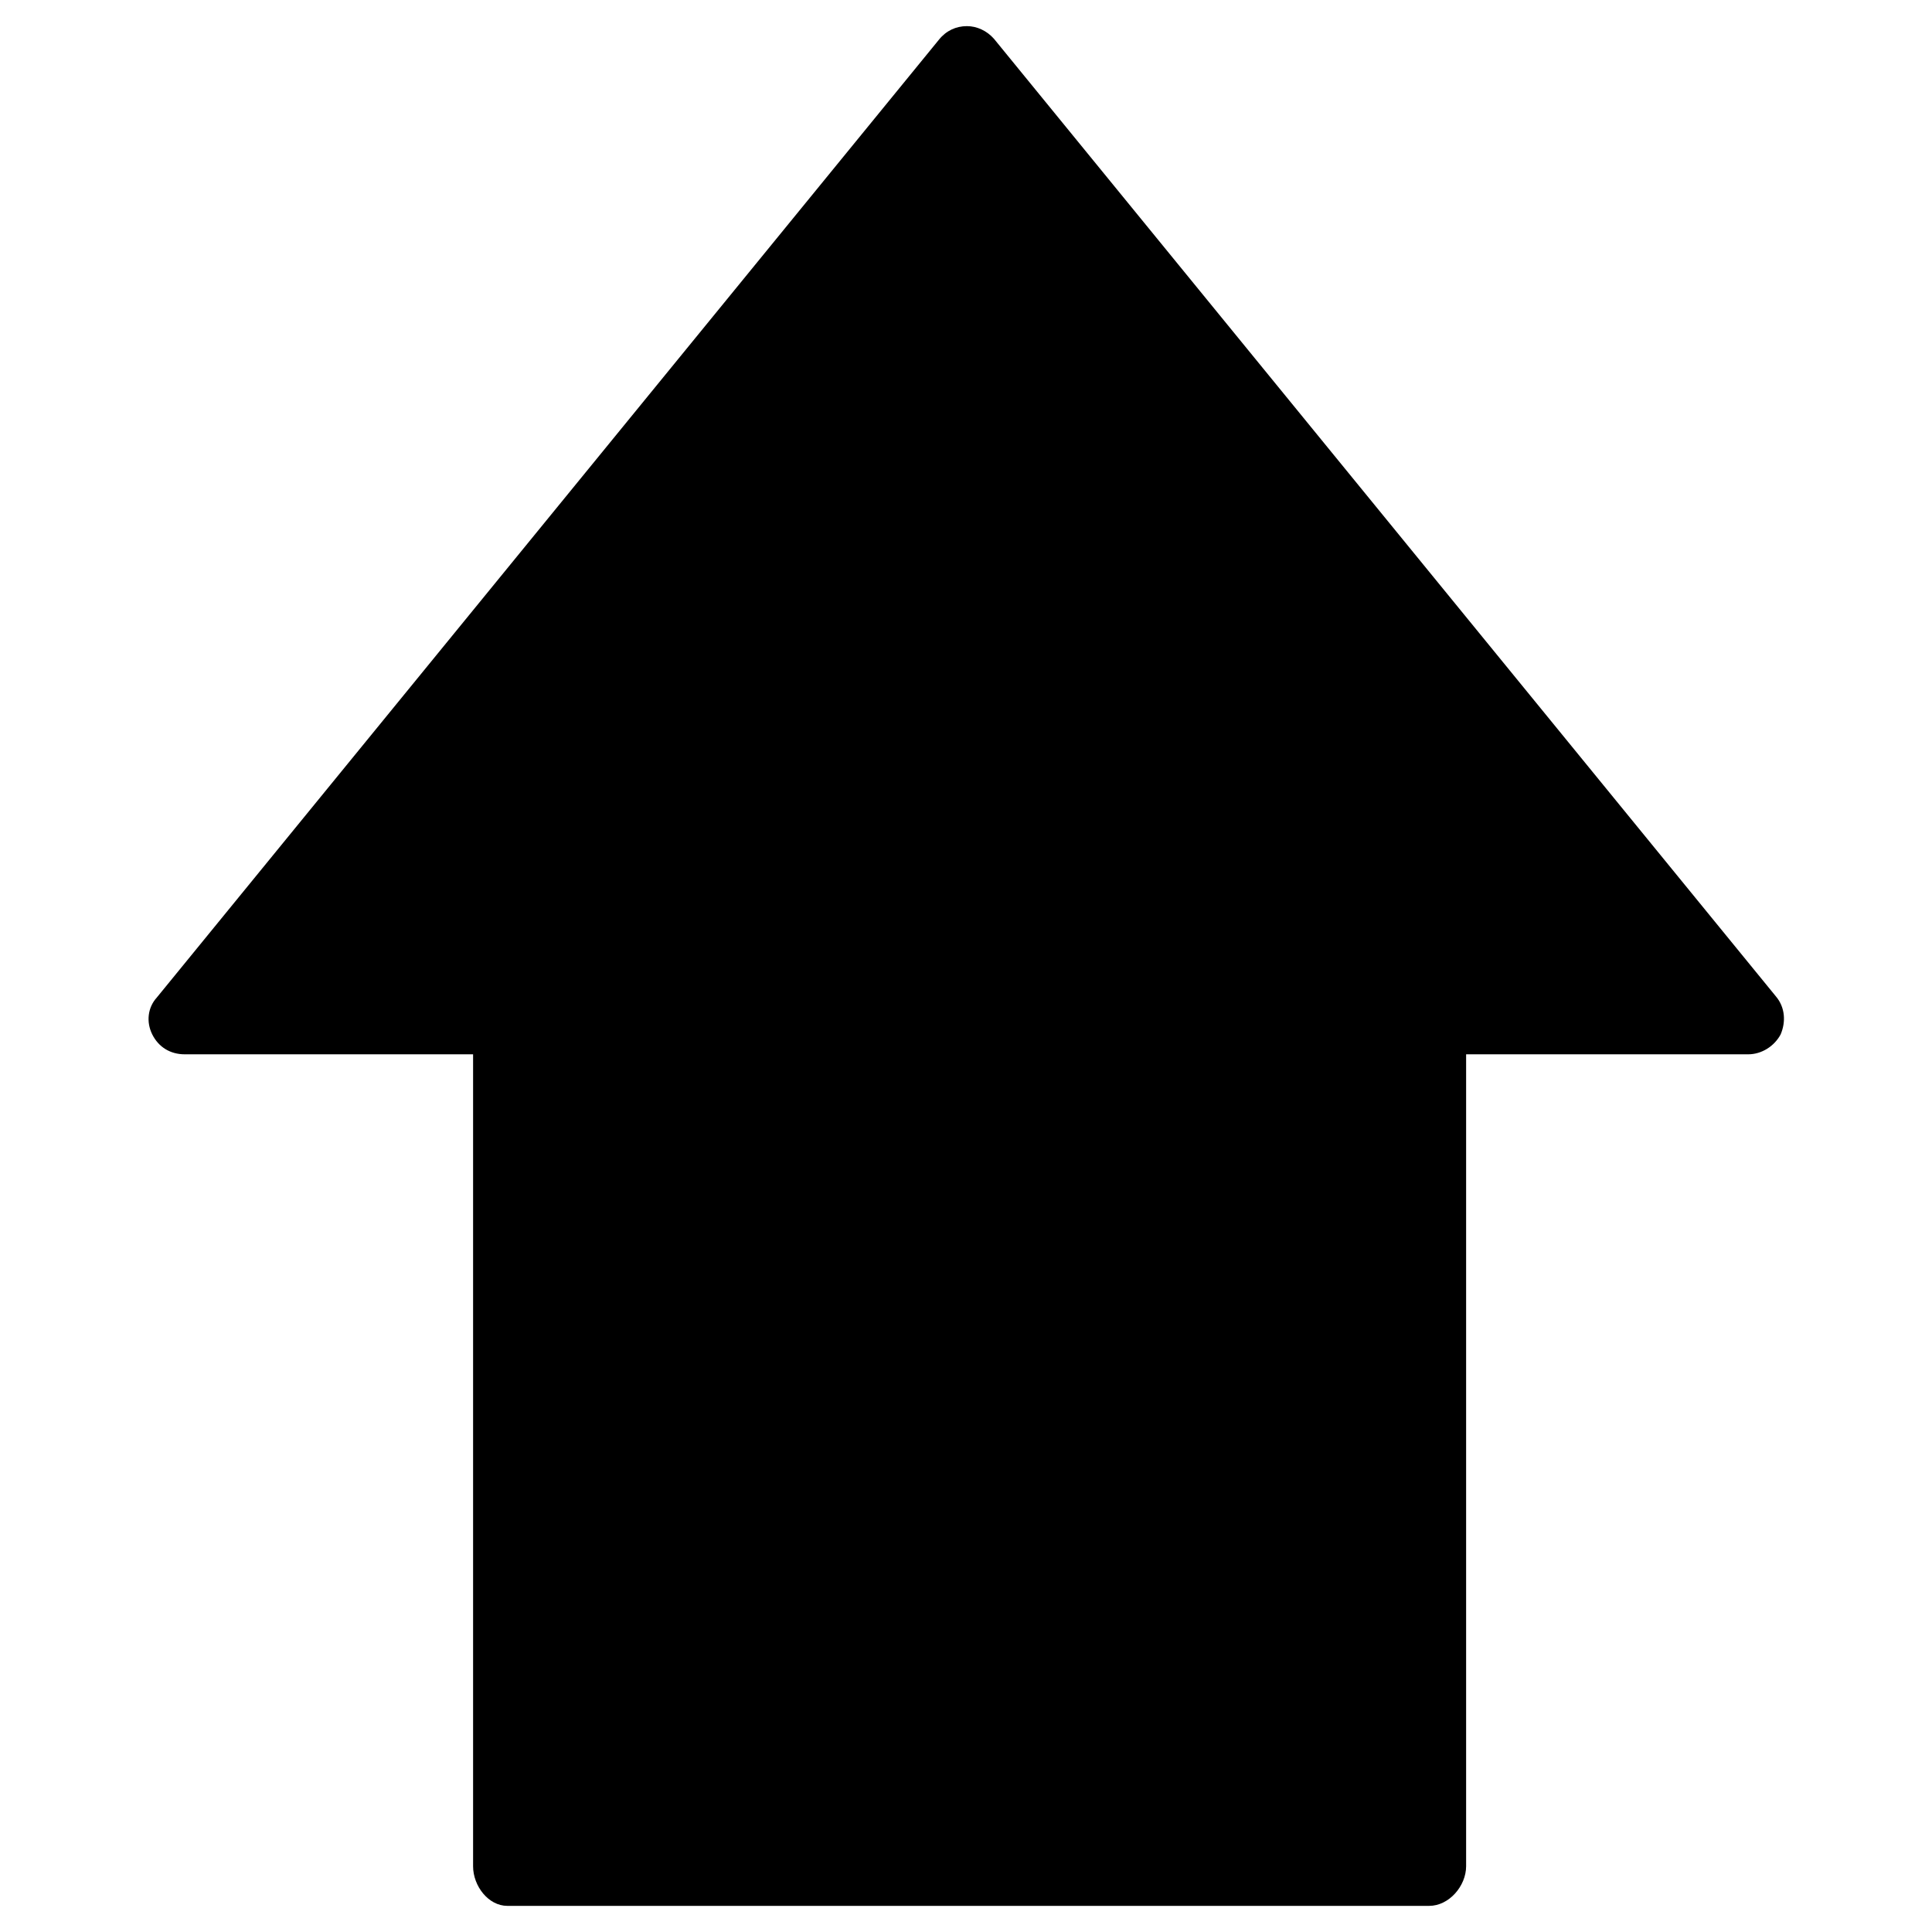<?xml version="1.0" encoding="utf-8"?>
<!-- Generator: Adobe Illustrator 22.1.0, SVG Export Plug-In . SVG Version: 6.00 Build 0)  -->
<svg version="1.1" id="Layer_1" xmlns="http://www.w3.org/2000/svg" xmlns:xlink="http://www.w3.org/1999/xlink" x="0px" y="0px"
	 viewBox="0 0 214.4 214.4" style="enable-background:new 0 0 214.4 214.4;" xml:space="preserve">
<path d="M16.9,114.8c0.7,1.4,2,2.2,3.6,2.2h32v90.1c0,2.2,1.7,4.4,3.8,4.4h102.3c2.2,0,4.1-2.2,4.1-4.4V117H194
	c1.5,0,2.9-0.9,3.6-2.2c0.6-1.4,0.5-3-0.5-4.2L110.3,4.3c-0.8-0.9-1.9-1.4-3-1.4c-1.2,0-2.3,0.5-3.1,1.5L17.4,110.7
	C16.4,111.8,16.2,113.4,16.9,114.8z"/>
</svg>
